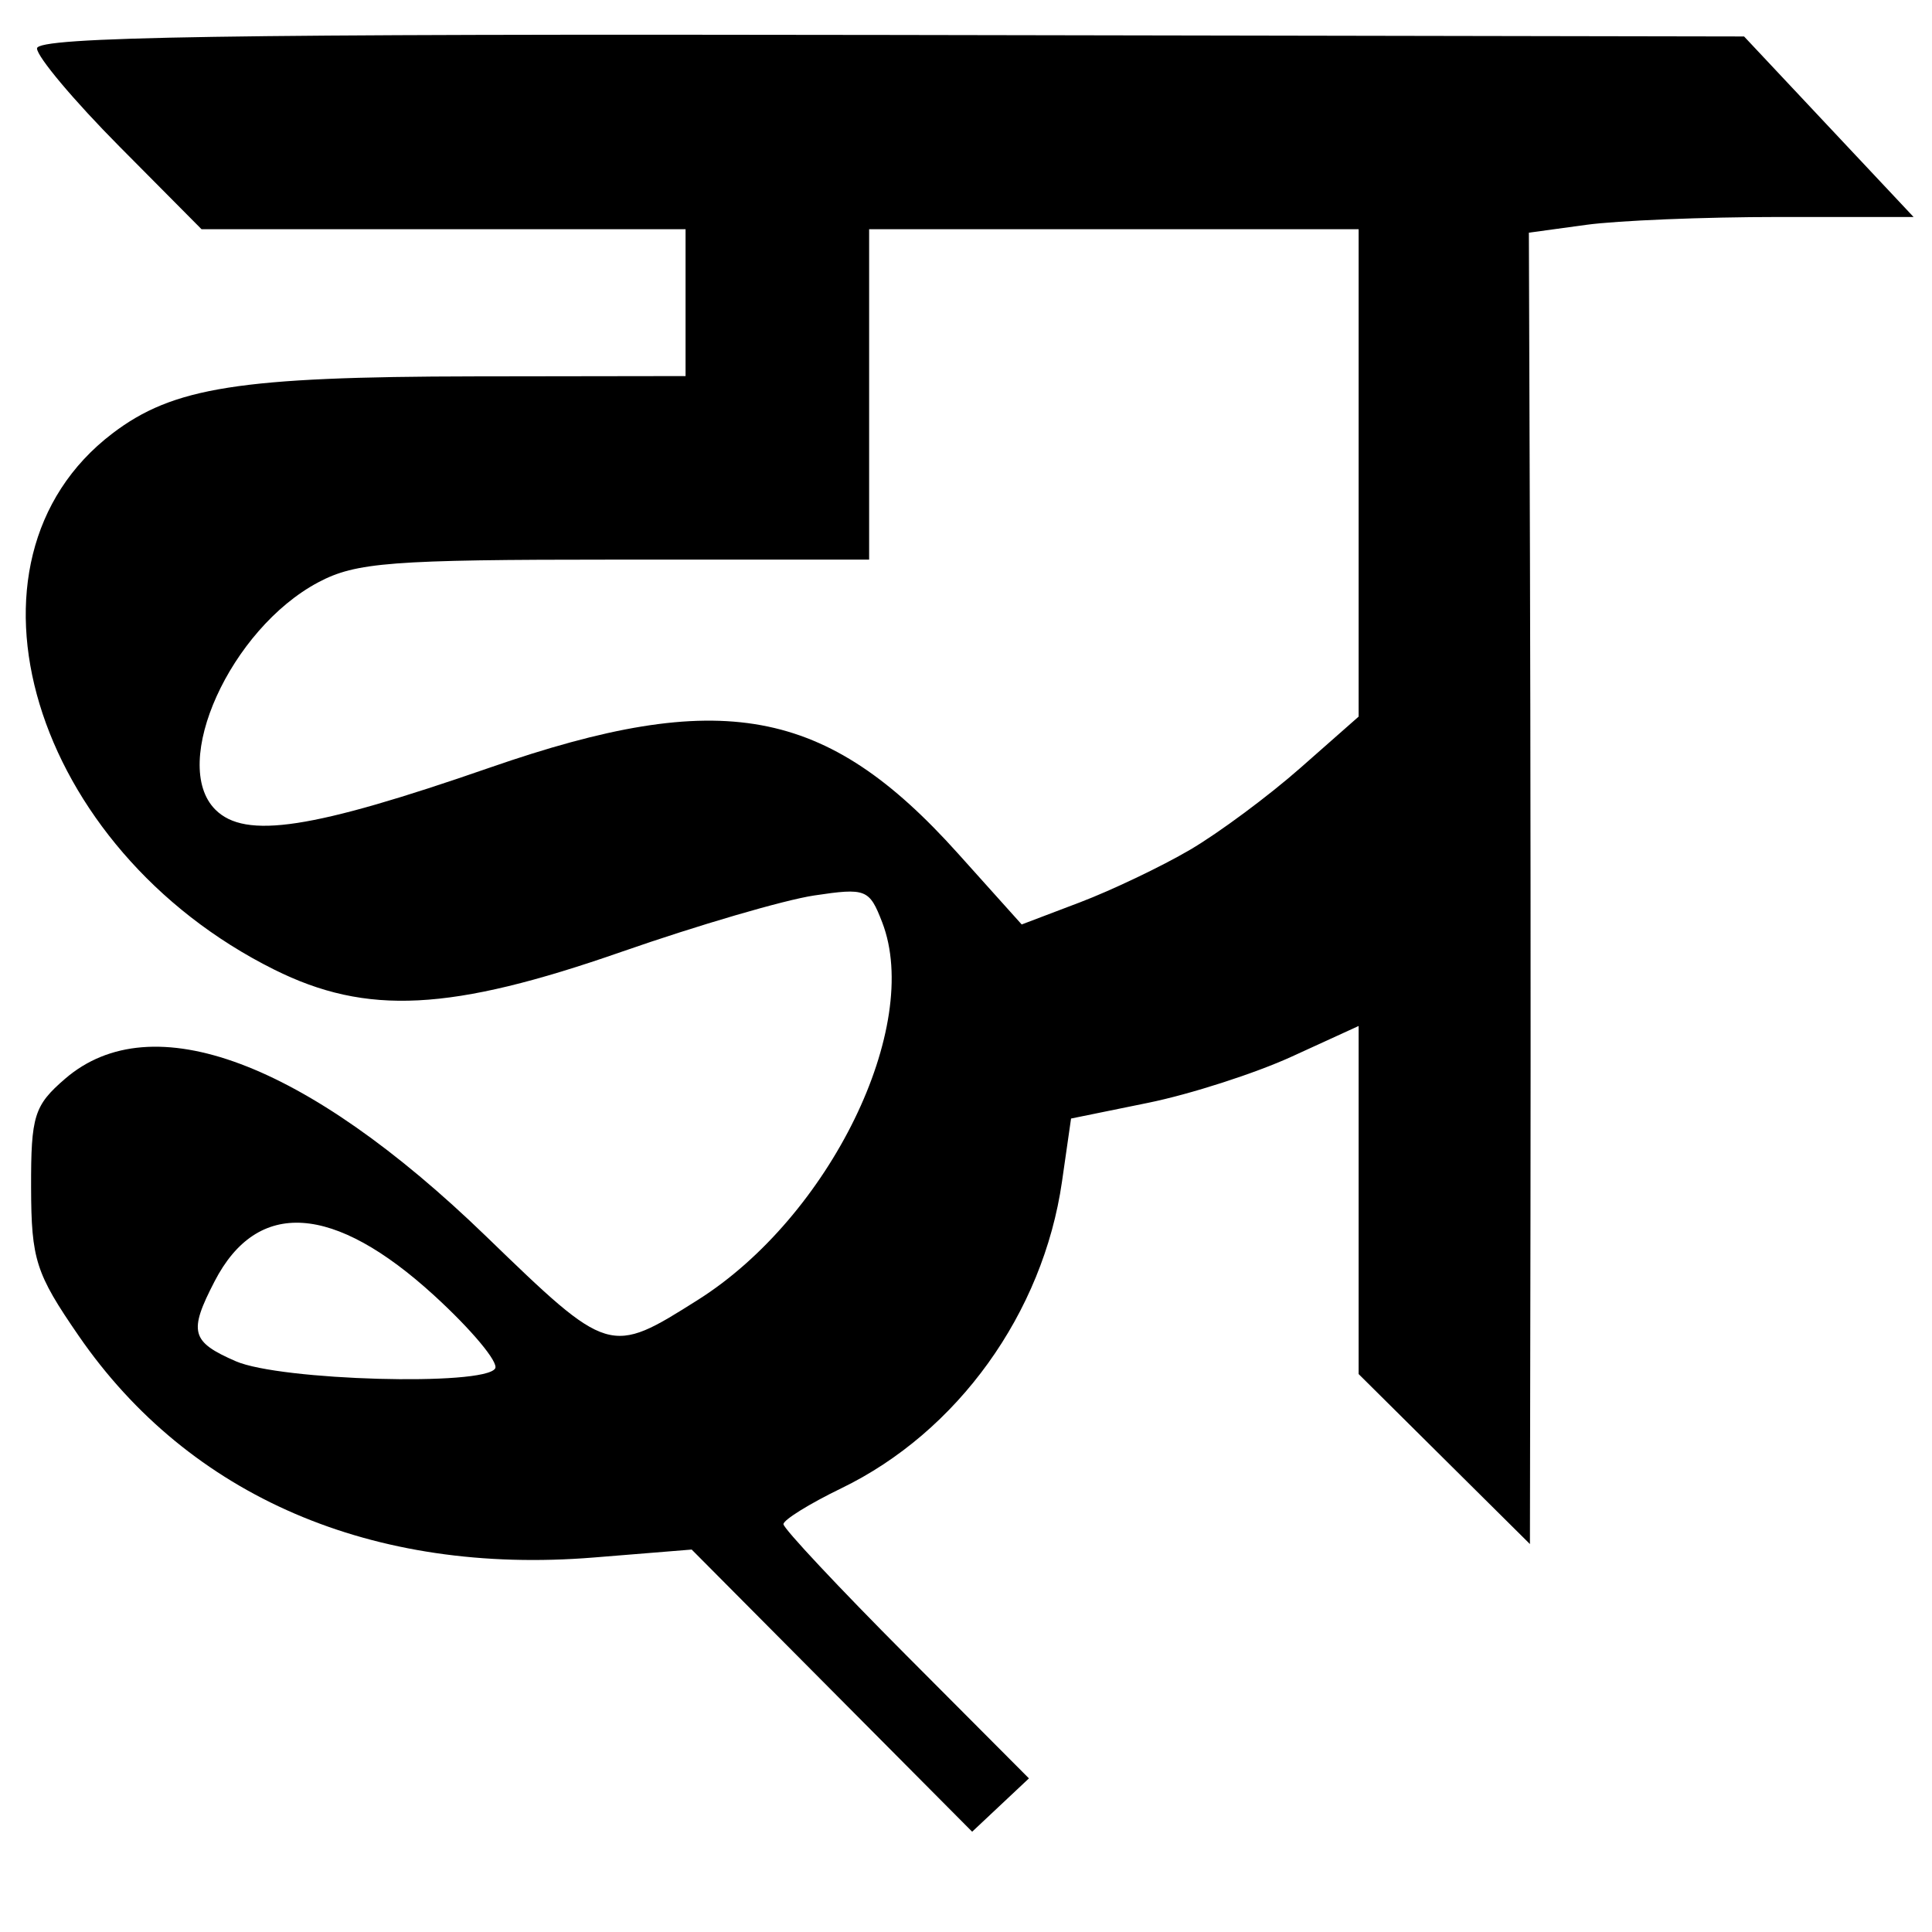 <?xml version="1.0" encoding="UTF-8" standalone="no"?>
<!-- Created with Inkscape (http://www.inkscape.org/) -->
<svg
   xmlns:dc="http://purl.org/dc/elements/1.1/"
   xmlns:cc="http://creativecommons.org/ns#"
   xmlns:rdf="http://www.w3.org/1999/02/22-rdf-syntax-ns#"
   xmlns:svg="http://www.w3.org/2000/svg"
   xmlns="http://www.w3.org/2000/svg"
   xmlns:sodipodi="http://sodipodi.sourceforge.net/DTD/sodipodi-0.dtd"
   xmlns:inkscape="http://www.inkscape.org/namespaces/inkscape"
   width="64px"
   height="64px"
   id="svg2383"
   sodipodi:version="0.32"
   inkscape:version="0.46"
   sodipodi:docname="devanagari_jh.svg"
   inkscape:output_extension="org.inkscape.output.svg.inkscape">
  <defs
     id="defs2385">
    <inkscape:perspective
       sodipodi:type="inkscape:persp3d"
       inkscape:vp_x="0 : 32 : 1"
       inkscape:vp_y="0 : 1000 : 0"
       inkscape:vp_z="64 : 32 : 1"
       inkscape:persp3d-origin="32 : 21.333333 : 1"
       id="perspective2391" />
    <inkscape:perspective
       id="perspective2400"
       inkscape:persp3d-origin="372.04724 : 350.78739 : 1"
       inkscape:vp_z="744.09448 : 526.18109 : 1"
       inkscape:vp_y="0 : 1000 : 0"
       inkscape:vp_x="0 : 526.18109 : 1"
       sodipodi:type="inkscape:persp3d" />
    <inkscape:perspective
       id="perspective2415"
       inkscape:persp3d-origin="372.04724 : 350.78739 : 1"
       inkscape:vp_z="744.09448 : 526.18109 : 1"
       inkscape:vp_y="0 : 1000 : 0"
       inkscape:vp_x="0 : 526.18109 : 1"
       sodipodi:type="inkscape:persp3d" />
    <inkscape:perspective
       id="perspective2450"
       inkscape:persp3d-origin="372.04724 : 350.78739 : 1"
       inkscape:vp_z="744.09448 : 526.18109 : 1"
       inkscape:vp_y="0 : 1000 : 0"
       inkscape:vp_x="0 : 526.18109 : 1"
       sodipodi:type="inkscape:persp3d" />
    <inkscape:perspective
       id="perspective2485"
       inkscape:persp3d-origin="372.04724 : 350.78739 : 1"
       inkscape:vp_z="744.09448 : 526.18109 : 1"
       inkscape:vp_y="0 : 1000 : 0"
       inkscape:vp_x="0 : 526.18109 : 1"
       sodipodi:type="inkscape:persp3d" />
    <inkscape:perspective
       id="perspective2520"
       inkscape:persp3d-origin="372.04724 : 350.78739 : 1"
       inkscape:vp_z="744.09448 : 526.18109 : 1"
       inkscape:vp_y="0 : 1000 : 0"
       inkscape:vp_x="0 : 526.18109 : 1"
       sodipodi:type="inkscape:persp3d" />
    <inkscape:perspective
       id="perspective2655"
       inkscape:persp3d-origin="372.04724 : 350.78739 : 1"
       inkscape:vp_z="744.09448 : 526.18109 : 1"
       inkscape:vp_y="0 : 1000 : 0"
       inkscape:vp_x="0 : 526.18109 : 1"
       sodipodi:type="inkscape:persp3d" />
    <inkscape:perspective
       id="perspective2690"
       inkscape:persp3d-origin="372.04724 : 350.78739 : 1"
       inkscape:vp_z="744.09448 : 526.18109 : 1"
       inkscape:vp_y="0 : 1000 : 0"
       inkscape:vp_x="0 : 526.18109 : 1"
       sodipodi:type="inkscape:persp3d" />
    <inkscape:perspective
       id="perspective2725"
       inkscape:persp3d-origin="372.04724 : 350.78739 : 1"
       inkscape:vp_z="744.09448 : 526.18109 : 1"
       inkscape:vp_y="0 : 1000 : 0"
       inkscape:vp_x="0 : 526.18109 : 1"
       sodipodi:type="inkscape:persp3d" />
    <inkscape:perspective
       id="perspective3440"
       inkscape:persp3d-origin="372.04724 : 350.78739 : 1"
       inkscape:vp_z="744.09448 : 526.18109 : 1"
       inkscape:vp_y="0 : 1000 : 0"
       inkscape:vp_x="0 : 526.18109 : 1"
       sodipodi:type="inkscape:persp3d" />
    <inkscape:perspective
       id="perspective3708"
       inkscape:persp3d-origin="372.04724 : 350.78739 : 1"
       inkscape:vp_z="744.09448 : 526.18109 : 1"
       inkscape:vp_y="0 : 1000 : 0"
       inkscape:vp_x="0 : 526.18109 : 1"
       sodipodi:type="inkscape:persp3d" />
  </defs>
  <sodipodi:namedview
     id="base"
     pagecolor="#ffffff"
     bordercolor="#666666"
     borderopacity="1.0"
     inkscape:pageopacity="0.0"
     inkscape:pageshadow="2"
     inkscape:zoom="5.5"
     inkscape:cx="26.651626"
     inkscape:cy="29.877954"
     inkscape:current-layer="layer1"
     showgrid="true"
     inkscape:document-units="px"
     inkscape:grid-bbox="true"
     inkscape:window-width="640"
     inkscape:window-height="688"
     inkscape:window-x="112"
     inkscape:window-y="112" />
  <g
     id="layer1"
     inkscape:label="Layer 1"
     inkscape:groupmode="layer">
    <path
       style="fill:#000000"
       d="M 27.559,56.005 L 22.913,51.331 L 19.67,51.594 C 12.343,52.188 6.275,49.577 2.607,44.251 C 1.183,42.184 1.037,41.728 1.03,39.342 C 1.024,36.958 1.13,36.62 2.16,35.732 C 5.031,33.261 10.115,35.164 16.098,40.95 C 20.182,44.9 20.197,44.905 23.118,43.061 C 27.482,40.307 30.558,34.008 29.224,30.553 C 28.799,29.451 28.687,29.407 26.969,29.664 C 25.975,29.813 23.105,30.653 20.592,31.529 C 14.93,33.504 12.146,33.646 9.081,32.118 C 1.053,28.118 -1.824,18.59 3.719,14.362 C 5.734,12.826 7.932,12.479 15.718,12.468 L 22.71,12.458 L 22.71,10.026 L 22.71,7.593 L 14.693,7.593 L 6.676,7.593 L 3.951,4.847 C 2.452,3.336 1.226,1.877 1.226,1.604 C 1.226,1.216 7.433,1.118 29.5,1.158 L 57.775,1.208 L 60.582,4.198 L 63.39,7.188 L 58.916,7.188 C 56.455,7.188 53.588,7.305 52.544,7.448 L 50.646,7.708 L 50.682,18.494 C 50.701,24.427 50.709,34.201 50.699,40.215 L 50.681,51.149 L 47.843,48.333 L 45.006,45.517 L 45.006,39.752 L 45.006,33.987 L 42.793,35 C 41.576,35.557 39.433,36.247 38.03,36.533 L 35.48,37.053 L 35.18,39.142 C 34.553,43.499 31.718,47.439 27.868,49.302 C 26.815,49.812 25.953,50.347 25.953,50.49 C 25.953,50.634 27.783,52.587 30.019,54.831 L 34.085,58.911 L 33.145,59.794 L 32.204,60.678 L 27.559,56.005 z M 16.402,45.333 C 16.527,45.132 15.618,44.044 14.384,42.916 C 11.049,39.868 8.525,39.705 7.108,42.447 C 6.24,44.124 6.327,44.448 7.813,45.094 C 9.288,45.734 16.038,45.922 16.402,45.333 z M 39.43,28.145 C 40.378,27.588 42.021,26.369 43.08,25.436 L 45.006,23.739 L 45.006,15.666 L 45.006,7.593 L 36.898,7.593 L 28.791,7.593 L 28.791,13.066 L 28.791,18.538 L 20.373,18.538 C 12.956,18.538 11.788,18.628 10.543,19.29 C 7.631,20.838 5.612,25.299 7.134,26.82 C 8.123,27.81 10.343,27.47 16.224,25.429 C 23.9,22.766 27.358,23.399 31.731,28.269 L 33.845,30.624 L 35.775,29.891 C 36.836,29.487 38.481,28.702 39.43,28.145 z"
       id="path3714" />
  </g>
</svg>
